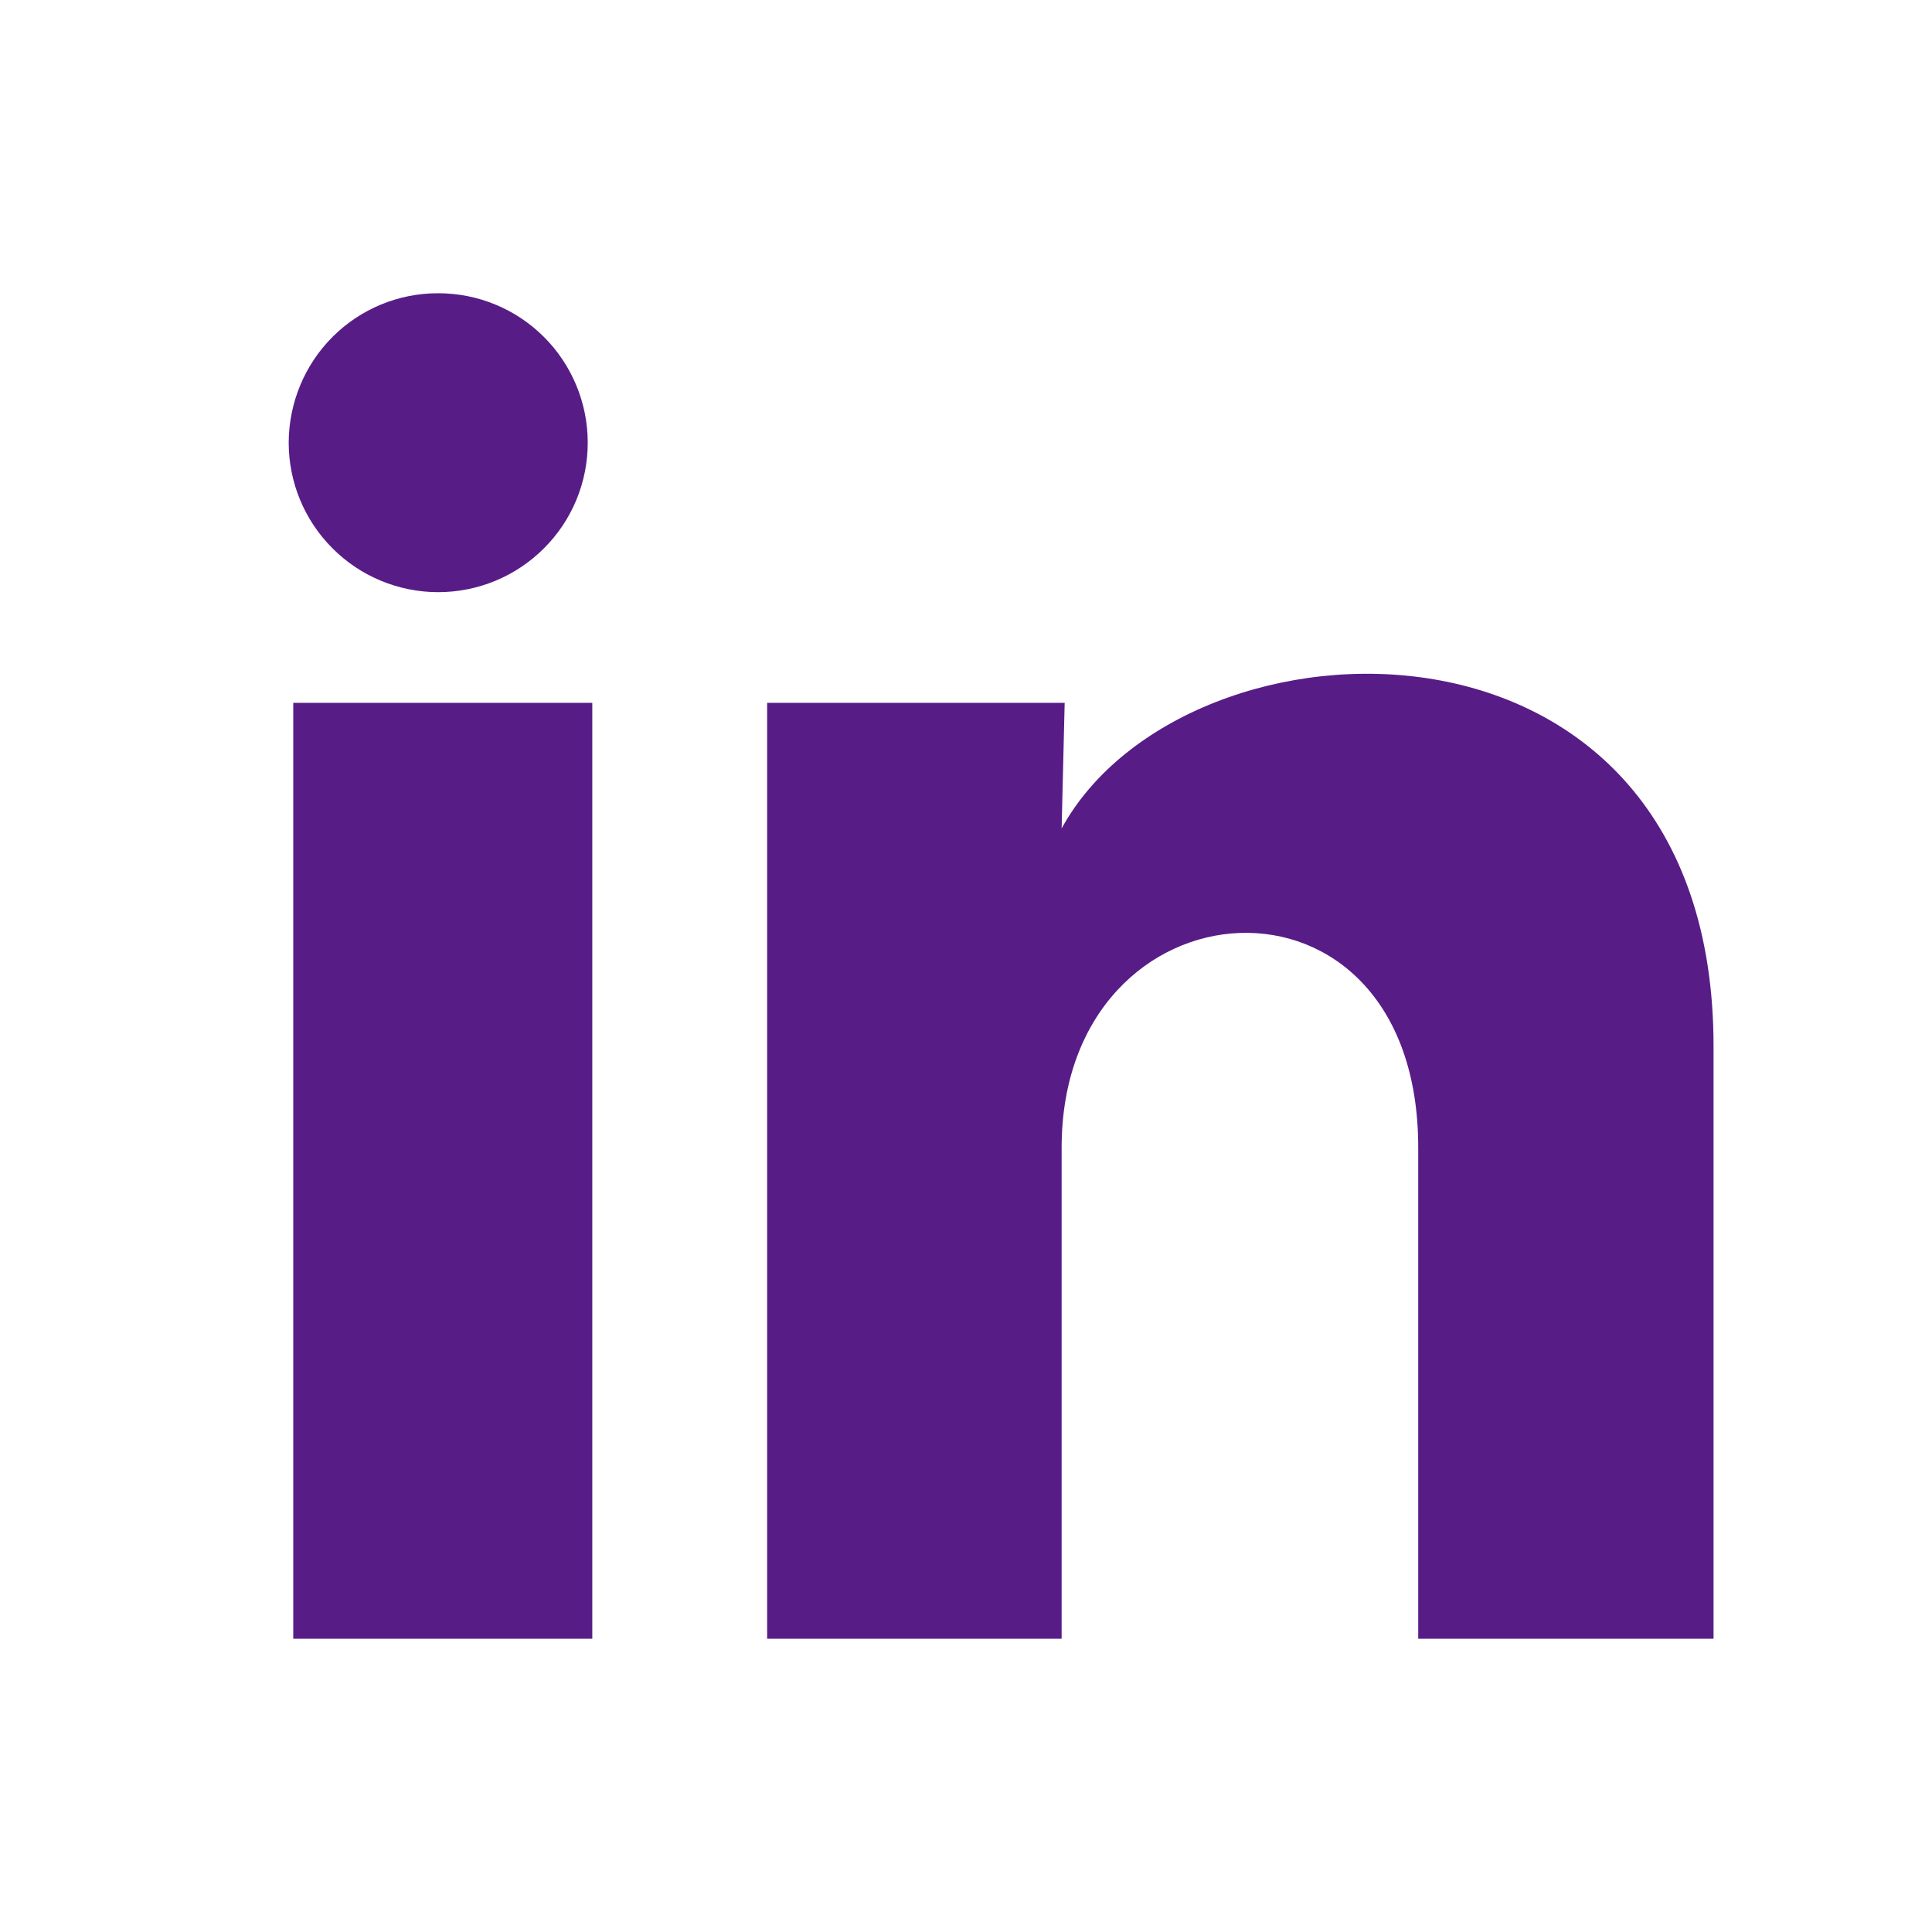 <svg width="14" height="14" viewBox="0 0 14 14" fill="none" xmlns="http://www.w3.org/2000/svg">
<g id="ri:linkedin-fill">
<path id="Vector" d="M4.259 3.208C4.259 3.496 4.145 3.771 3.941 3.974C3.738 4.177 3.463 4.291 3.175 4.291C2.888 4.291 2.612 4.177 2.409 3.973C2.206 3.77 2.092 3.495 2.092 3.207C2.093 2.92 2.207 2.644 2.41 2.441C2.613 2.238 2.889 2.124 3.176 2.125C3.464 2.125 3.739 2.239 3.942 2.442C4.145 2.645 4.259 2.921 4.259 3.208ZM4.292 5.093H2.125V11.875H4.292V5.093ZM7.715 5.093H5.559V11.875H7.693V8.316C7.693 6.334 10.277 6.15 10.277 8.316V11.875H12.417V7.58C12.417 4.238 8.592 4.362 7.693 6.003L7.715 5.093Z" fill="#581C87"/>
</g>
</svg>
